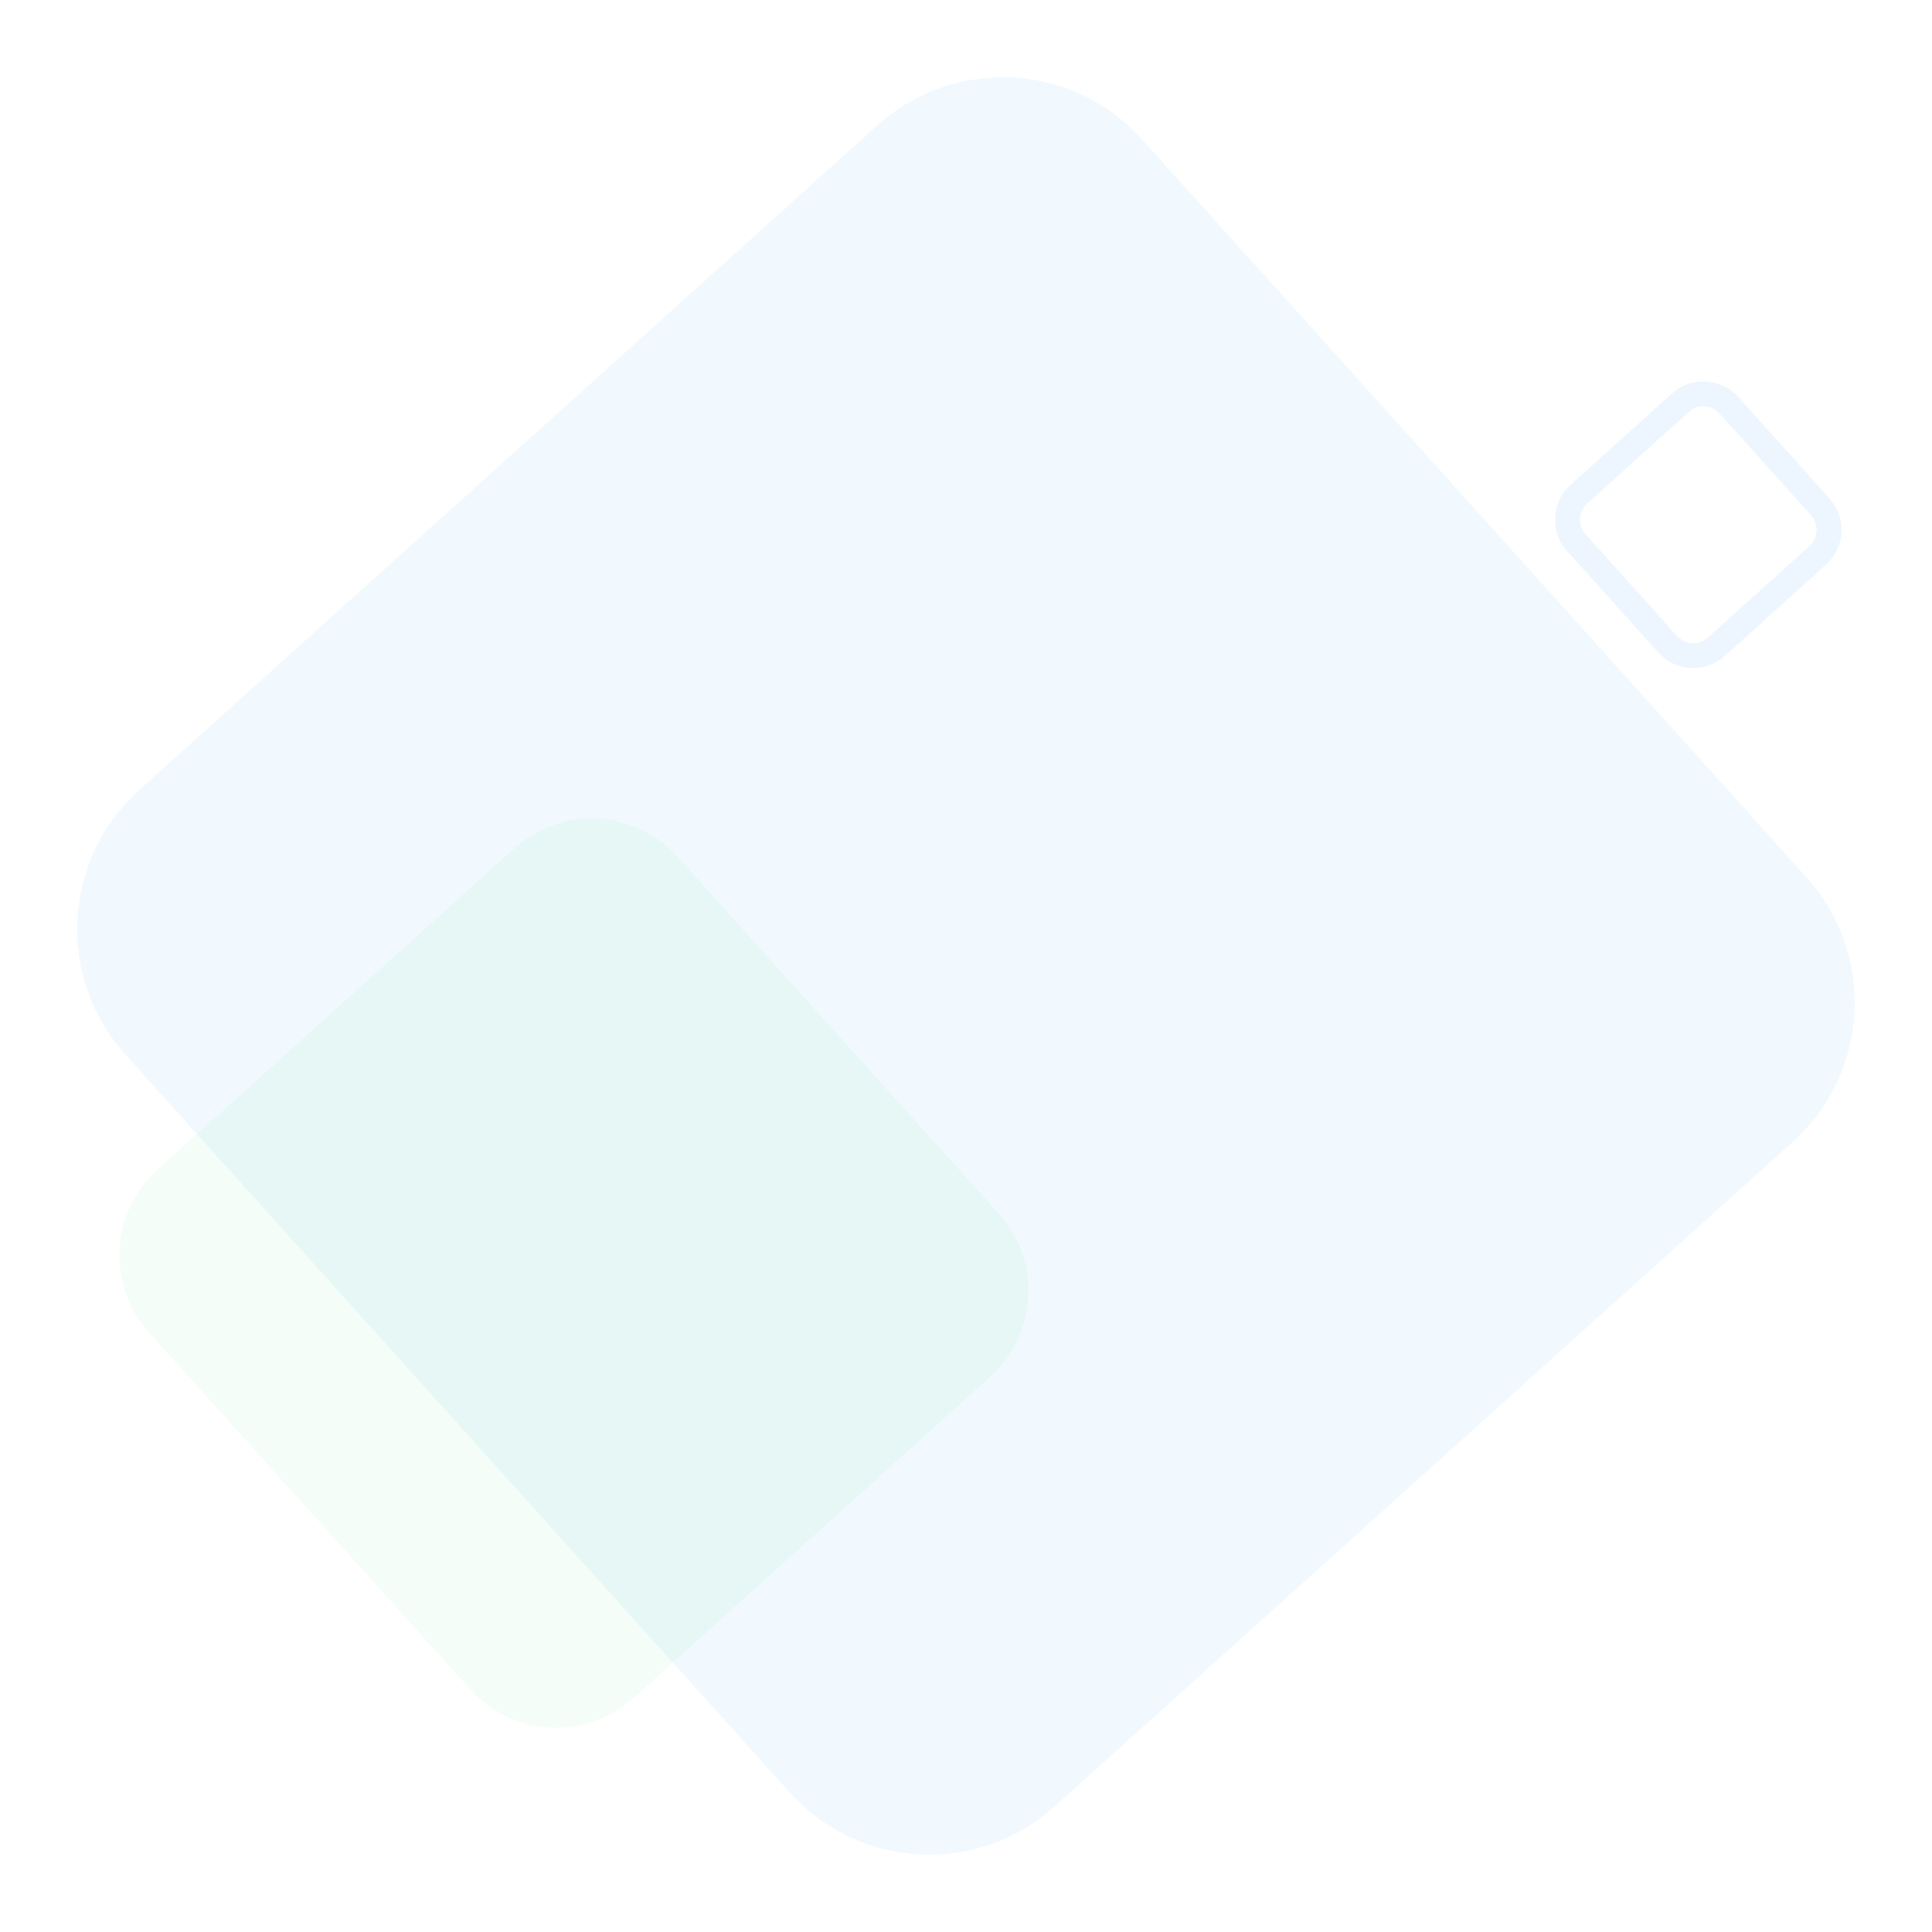 <svg width="619" height="619" viewBox="0 0 619 619" fill="none" xmlns="http://www.w3.org/2000/svg">
<path opacity="0.09" fill-rule="evenodd" clip-rule="evenodd" d="M202.96 544.034C187.774 557.708 164.379 556.482 150.706 541.296L47.758 426.96C34.084 411.774 35.31 388.379 50.496 374.706L164.832 271.758C180.018 258.084 203.413 259.311 217.086 274.496L320.034 388.832C333.708 404.018 332.482 427.413 317.296 441.086L202.96 544.034Z" fill="#8DF0AF"/>
<path opacity="0.06" fill-rule="evenodd" clip-rule="evenodd" d="M337.858 578.829C313.232 601.002 275.294 599.014 253.121 574.388L40.148 337.858C17.975 313.232 19.963 275.294 44.589 253.121L281.119 40.148C305.745 17.975 343.683 19.963 365.856 44.589L578.829 281.119C601.002 305.745 599.014 343.683 574.388 365.856L337.858 578.829Z" fill="#2196F3"/>
<g opacity="0.27">
<path d="M549.873 207.233C545.357 211.303 538.396 210.938 534.33 206.418L505.048 173.862C500.988 169.348 501.353 162.399 505.862 158.335L538.384 129.024C542.9 124.954 549.861 125.319 553.927 129.839L583.209 162.395C587.268 166.908 586.904 173.858 582.395 177.922L549.873 207.233Z" stroke="#BBDEFB" stroke-width="8"/>
</g>
</svg>
